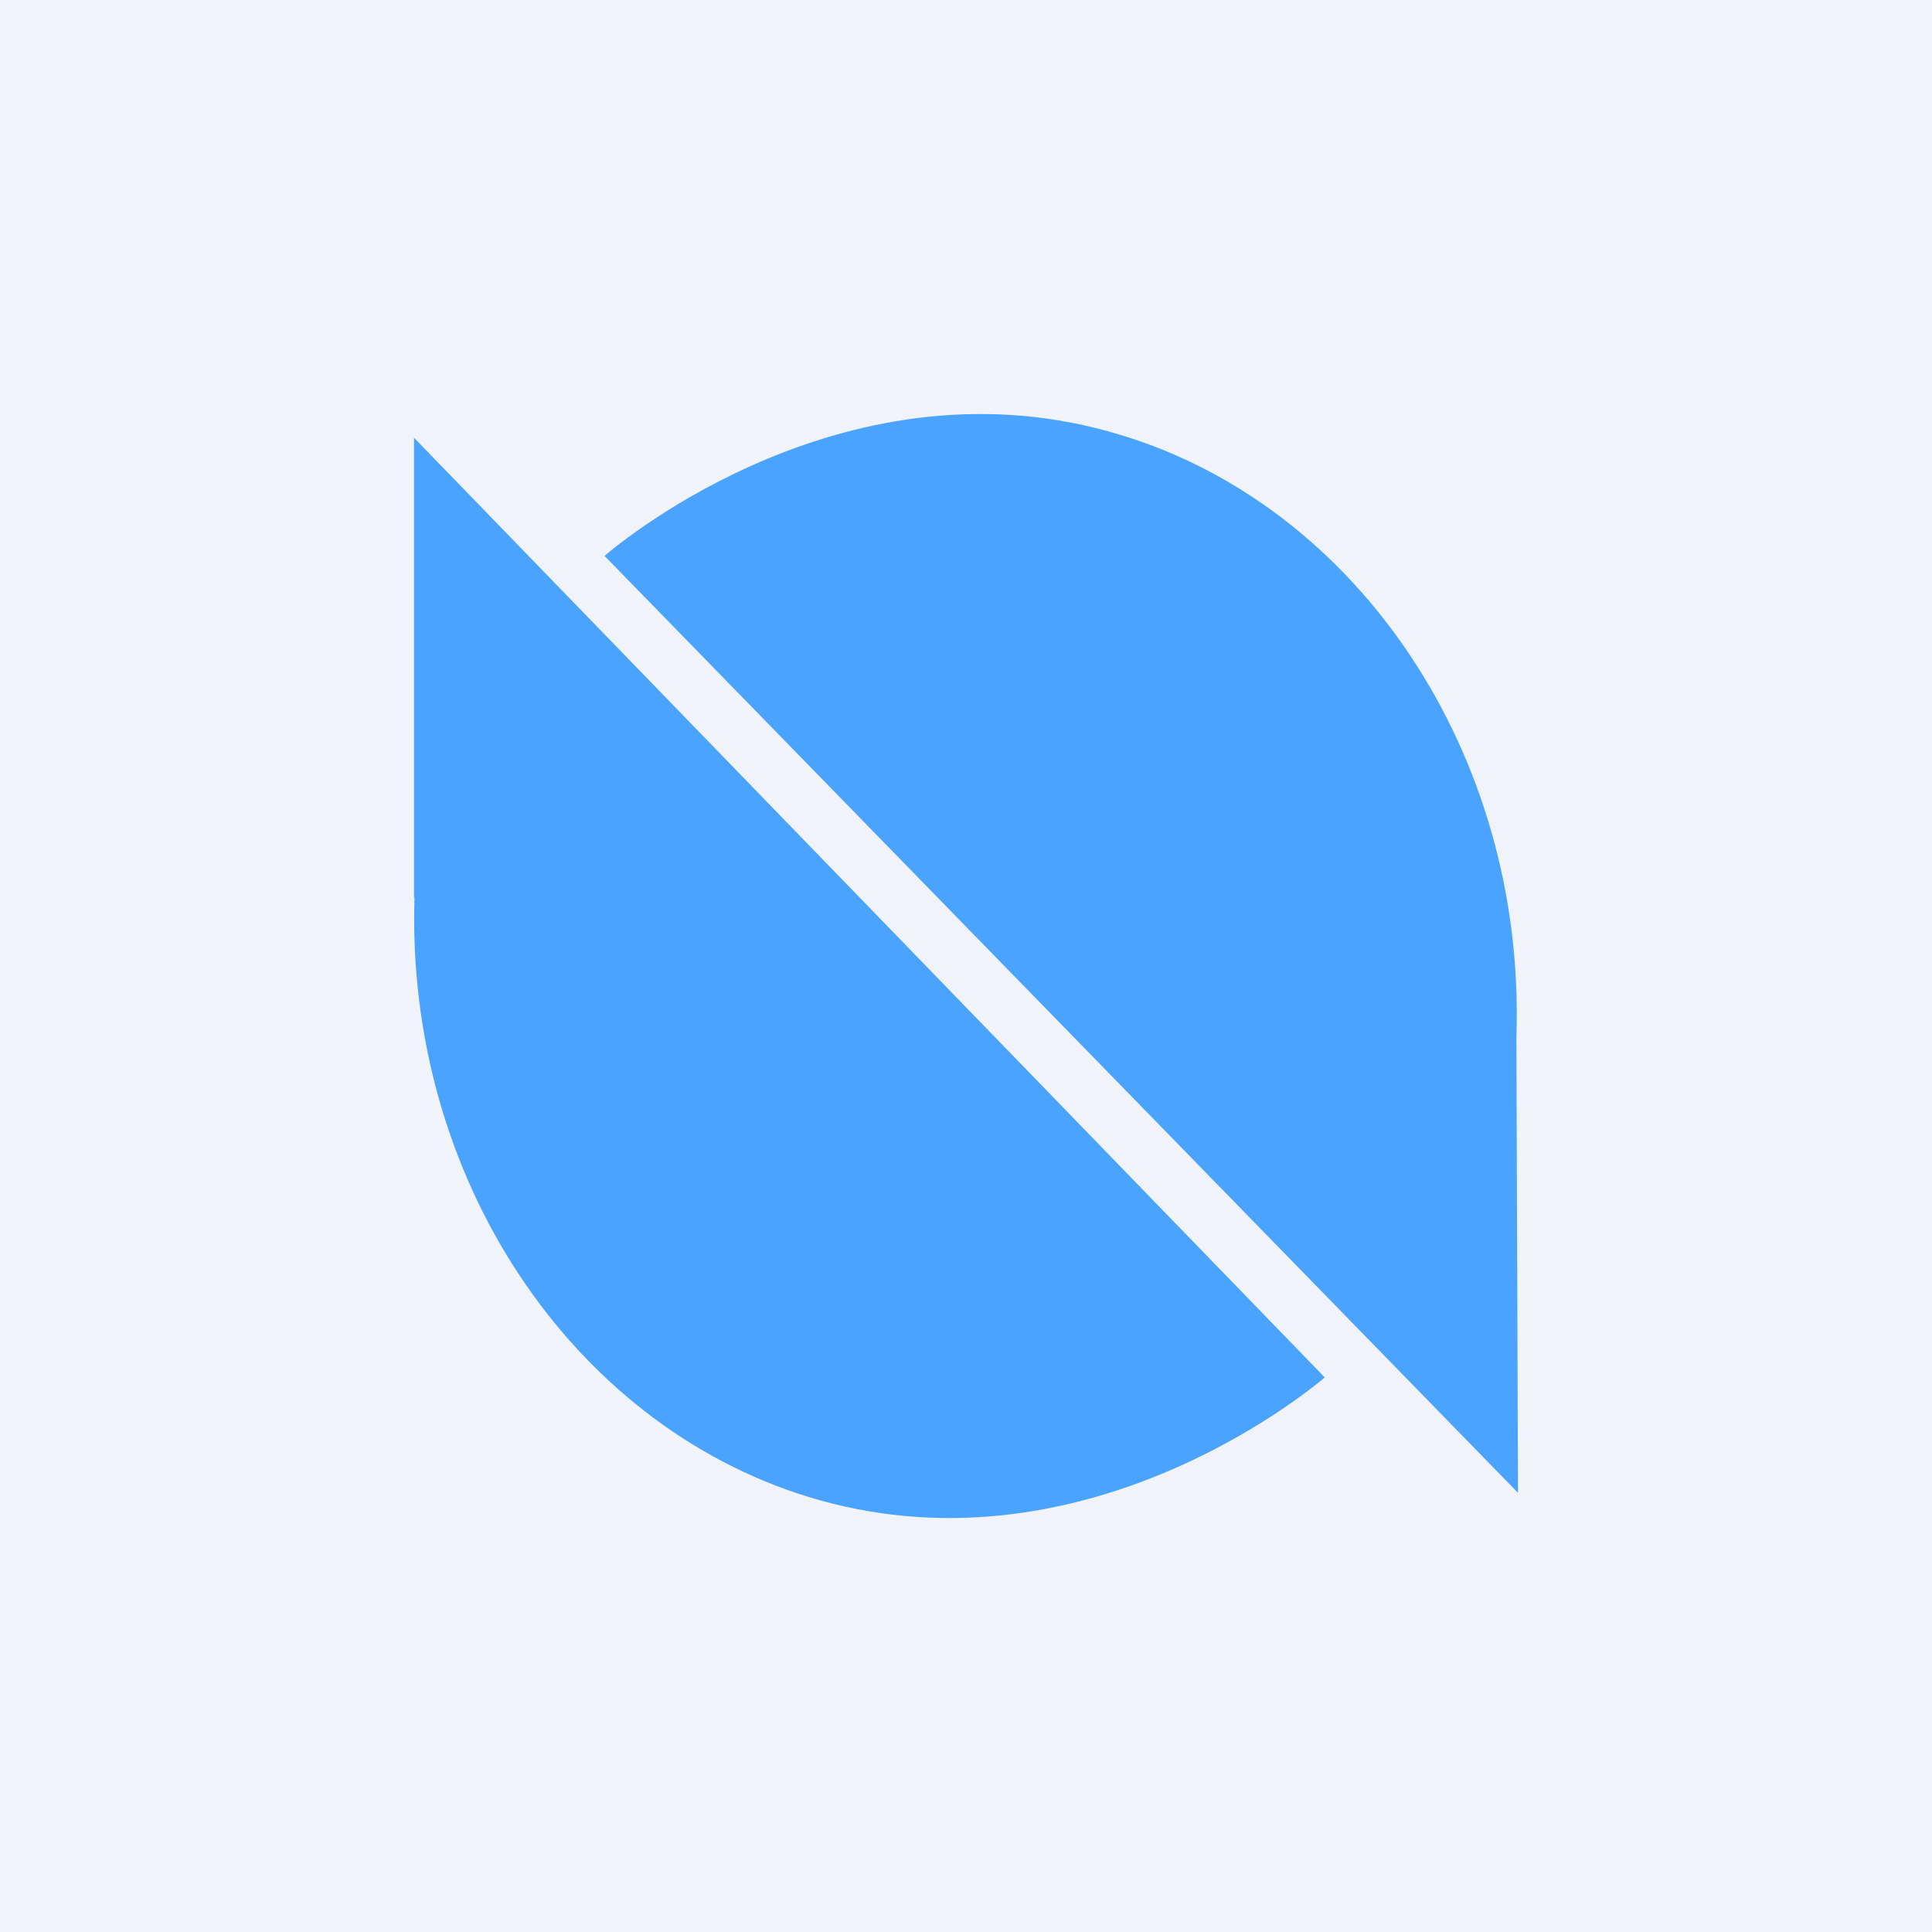 <svg xmlns="http://www.w3.org/2000/svg" width="24" height="24" fill="none" viewBox="0 0 24 24"><rect x="0" y="0" width="24" height="24" fill="#333333" stroke="none"/><g clip-path="url(#a)"><path fill="#F0F3FA" d="M0 0h24v24H0z"/><path fill="#49A3FF" d="M5.143 11.155V5.438l11.314 11.673c-.233.197-3.058 2.515-6.418 1.483-2.928-.9-4.999-3.948-4.89-7.446zm13.694 1.714.02 5.675L7.51 6.906c.233-.203 3.058-2.528 6.411-1.503 2.935.885 5.026 3.947 4.917 7.459z"/></g><defs><clipPath id="a"><path fill="#fff" d="M0 0h24v24H0z"/></clipPath></defs></svg>